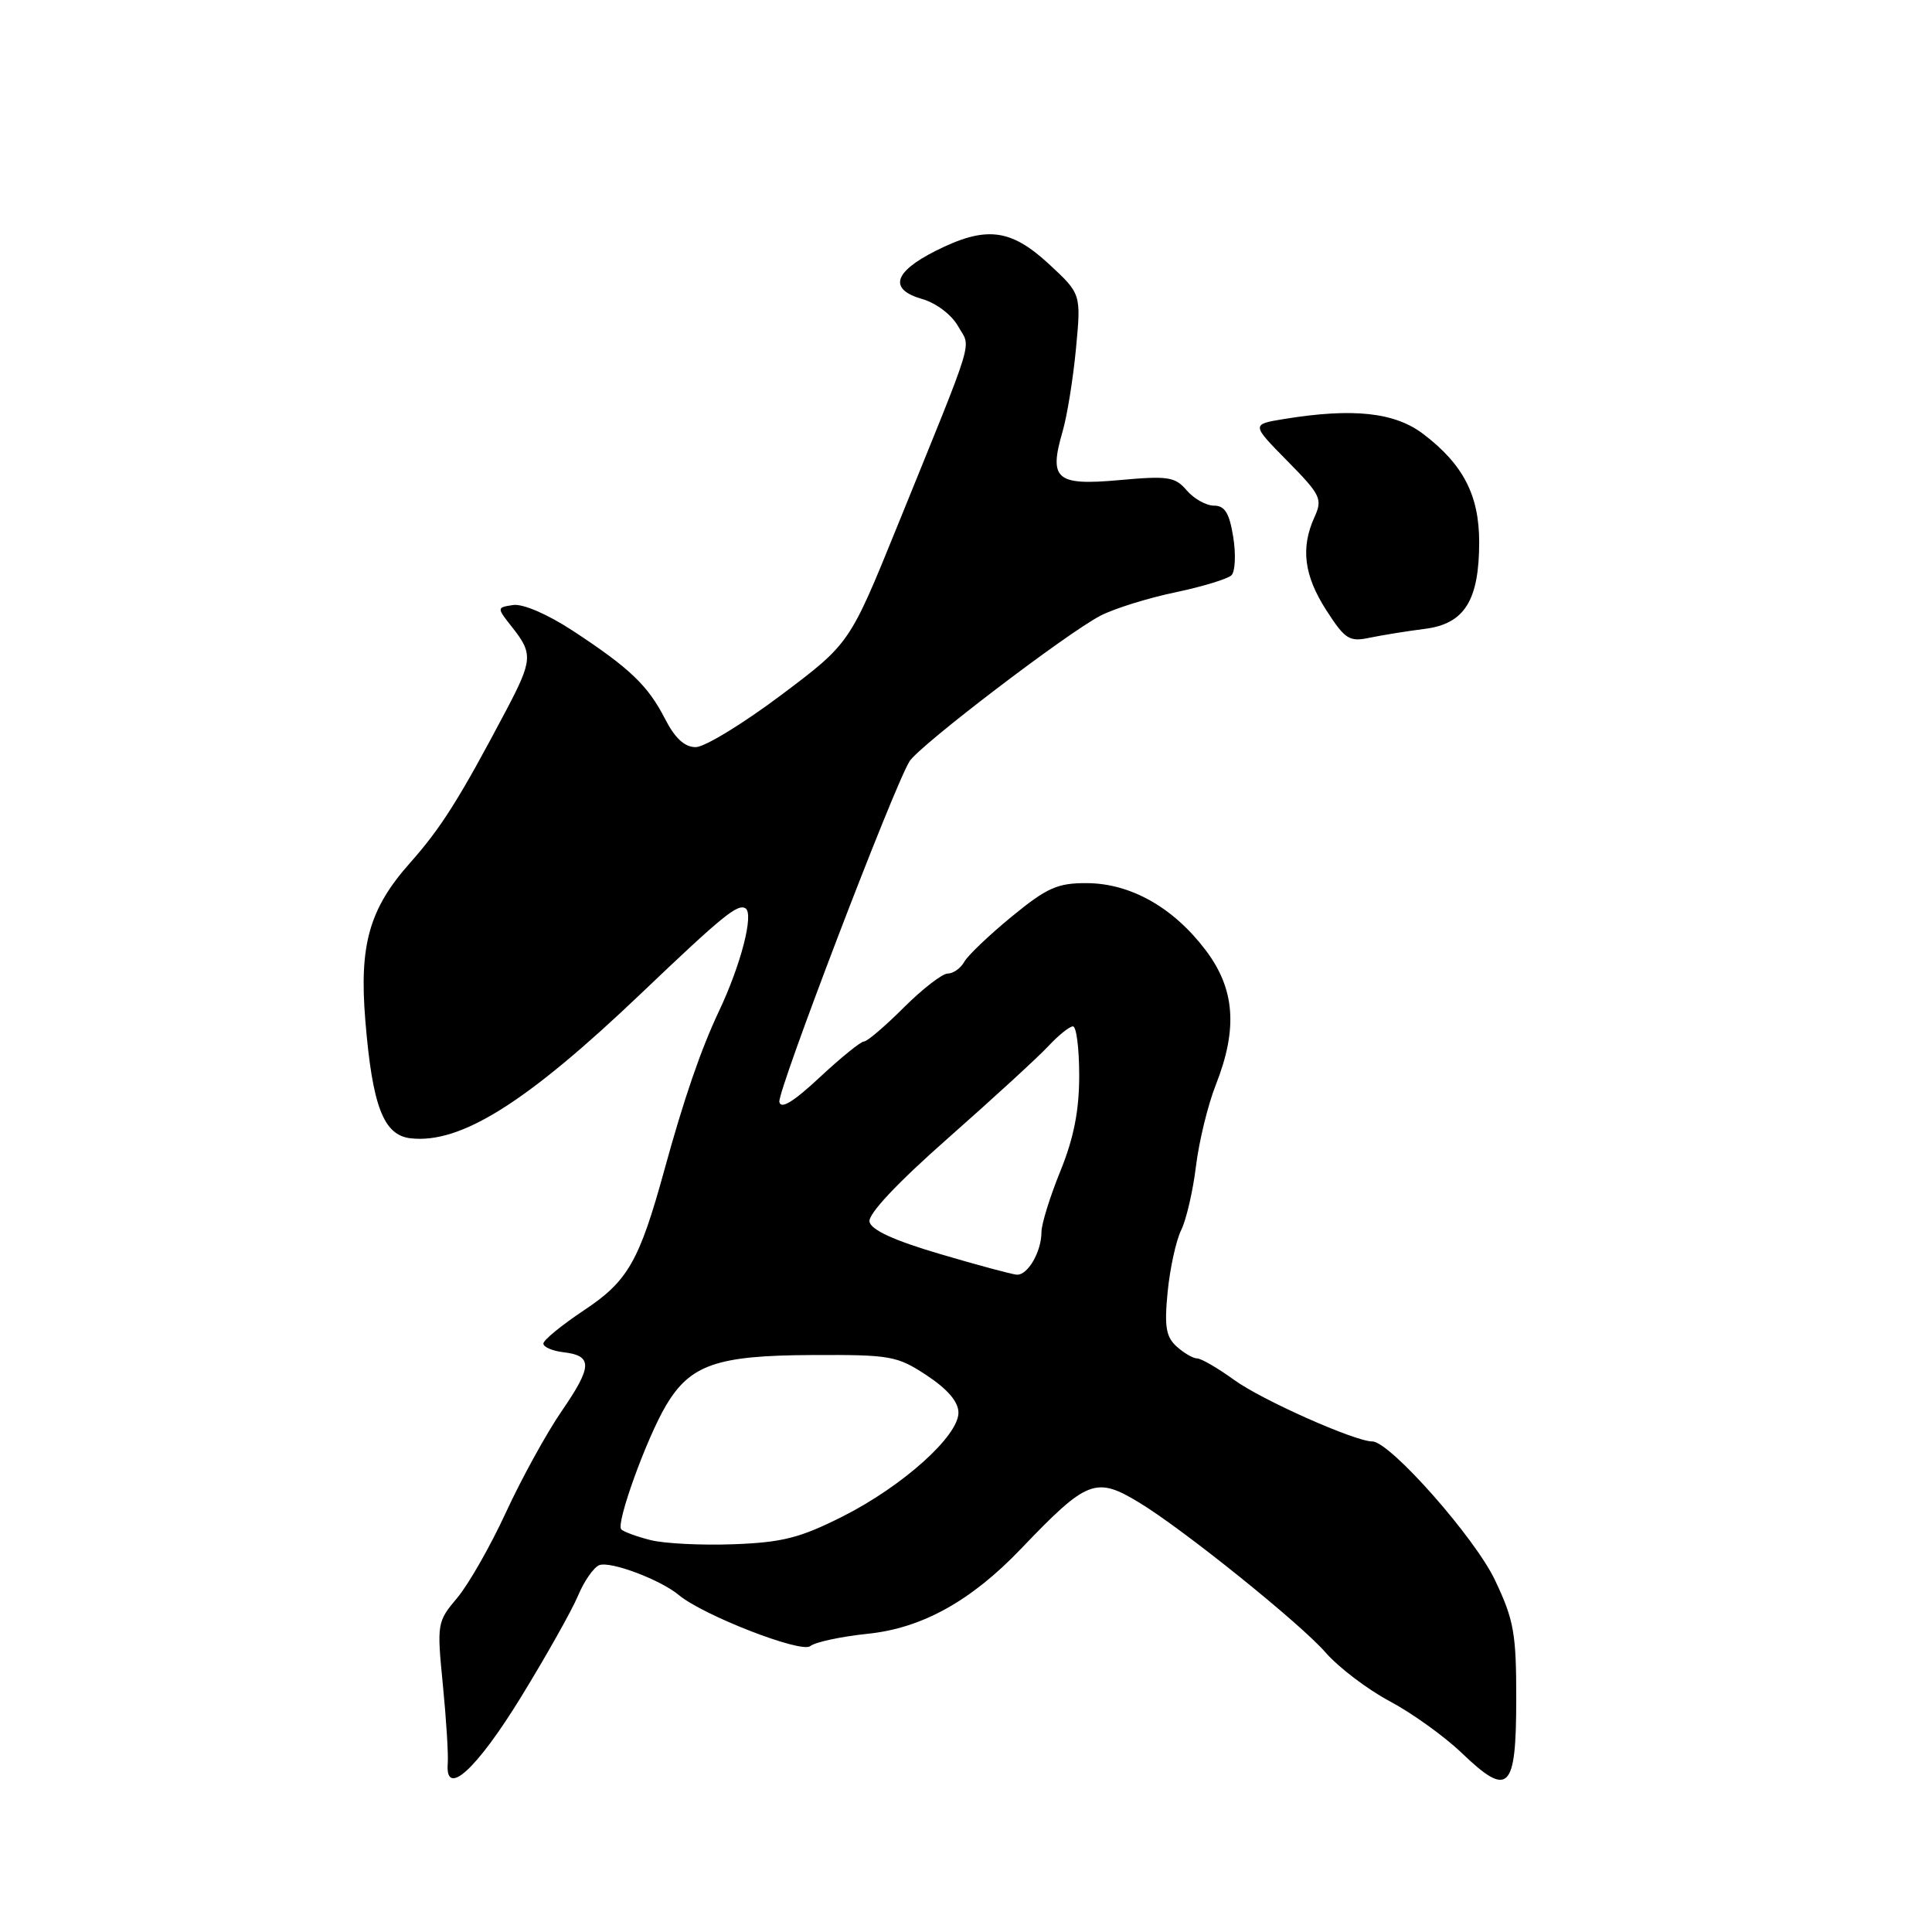 <?xml version="1.0" encoding="UTF-8" standalone="no"?>
<!DOCTYPE svg PUBLIC "-//W3C//DTD SVG 1.1//EN" "http://www.w3.org/Graphics/SVG/1.1/DTD/svg11.dtd" >
<svg xmlns="http://www.w3.org/2000/svg" xmlns:xlink="http://www.w3.org/1999/xlink" version="1.1" viewBox="0 0 256 256">
 <g >
 <path fill="currentColor"
d=" M 69.03 224.88 C 72.37 219.43 75.78 213.38 76.59 211.44 C 77.40 209.50 78.67 207.68 79.41 207.39 C 80.90 206.83 87.52 209.32 89.96 211.36 C 93.17 214.04 106.18 219.10 107.36 218.12 C 108.00 217.59 111.44 216.85 115.01 216.48 C 122.18 215.74 128.69 212.13 135.29 205.22 C 144.07 196.04 145.19 195.60 151.00 199.13 C 156.83 202.67 172.30 215.12 175.64 218.96 C 177.37 220.94 181.19 223.85 184.14 225.42 C 187.09 226.99 191.38 230.07 193.68 232.27 C 199.89 238.23 200.90 237.25 200.91 225.22 C 200.92 216.46 200.61 214.68 198.11 209.41 C 195.45 203.76 184.16 191.00 181.84 191.00 C 179.54 191.00 167.20 185.51 163.55 182.86 C 161.38 181.29 159.17 180.00 158.63 180.00 C 158.10 180.00 156.87 179.29 155.91 178.42 C 154.49 177.13 154.27 175.77 154.72 171.17 C 155.03 168.05 155.83 164.38 156.51 163.00 C 157.19 161.62 158.07 157.82 158.47 154.54 C 158.87 151.26 160.05 146.40 161.10 143.75 C 164.05 136.27 163.64 130.99 159.70 125.83 C 155.41 120.20 149.77 117.04 143.99 117.02 C 140.13 117.00 138.72 117.63 134.06 121.45 C 131.08 123.90 128.24 126.60 127.77 127.45 C 127.29 128.30 126.31 129.00 125.58 129.00 C 124.86 129.00 122.24 131.03 119.76 133.50 C 117.29 135.97 114.91 138.00 114.49 138.00 C 114.06 138.00 111.42 140.14 108.62 142.75 C 105.12 146.02 103.45 147.03 103.27 146.00 C 103.01 144.58 118.41 104.29 120.51 100.89 C 121.78 98.82 141.43 83.84 145.84 81.57 C 147.67 80.63 152.12 79.24 155.73 78.49 C 159.33 77.73 162.69 76.71 163.18 76.22 C 163.67 75.73 163.78 73.45 163.41 71.16 C 162.90 67.99 162.30 67.00 160.86 67.00 C 159.83 67.00 158.20 66.09 157.25 64.98 C 155.70 63.17 154.77 63.03 148.28 63.62 C 139.93 64.37 138.95 63.52 140.80 57.17 C 141.39 55.15 142.19 50.22 142.57 46.22 C 143.26 38.94 143.26 38.94 138.97 34.97 C 133.88 30.27 130.61 29.90 123.96 33.25 C 118.38 36.06 117.75 38.35 122.19 39.62 C 124.06 40.16 126.10 41.71 126.96 43.24 C 128.67 46.28 129.45 43.72 118.83 69.89 C 112.58 85.28 112.58 85.28 103.45 92.14 C 98.43 95.91 93.36 99.00 92.18 99.00 C 90.72 99.00 89.43 97.82 88.12 95.25 C 85.84 90.81 83.45 88.53 75.84 83.54 C 72.53 81.38 69.27 79.97 67.99 80.17 C 65.80 80.50 65.80 80.50 67.90 83.16 C 70.62 86.60 70.56 87.49 67.12 94.03 C 60.91 105.79 58.47 109.68 54.33 114.34 C 48.93 120.42 47.58 125.19 48.41 135.24 C 49.34 146.58 50.82 150.42 54.40 150.83 C 61.05 151.59 69.79 146.10 85.00 131.59 C 95.76 121.33 97.74 119.72 98.78 120.36 C 99.92 121.07 98.19 127.81 95.26 134.00 C 92.85 139.11 90.63 145.57 88.04 155.00 C 84.71 167.12 83.20 169.76 77.38 173.62 C 74.42 175.59 72.00 177.57 72.00 178.03 C 72.00 178.49 73.20 179.01 74.67 179.18 C 78.55 179.64 78.50 181.05 74.43 186.97 C 72.43 189.88 69.11 195.91 67.05 200.38 C 64.99 204.85 62.08 209.95 60.58 211.73 C 57.92 214.89 57.88 215.13 58.68 223.23 C 59.13 227.78 59.42 232.46 59.33 233.64 C 58.95 238.28 63.08 234.56 69.03 224.88 Z  M 188.78 83.33 C 194.06 82.67 196.00 79.57 196.00 71.80 C 195.99 65.62 193.88 61.54 188.62 57.53 C 184.83 54.63 179.31 54.03 170.15 55.52 C 165.80 56.23 165.80 56.23 170.58 61.08 C 175.00 65.57 175.27 66.12 174.18 68.51 C 172.32 72.59 172.78 76.26 175.75 80.87 C 178.23 84.72 178.79 85.08 181.50 84.50 C 183.15 84.16 186.42 83.63 188.78 83.33 Z  M 86.20 204.07 C 84.38 203.61 82.64 202.97 82.32 202.65 C 81.57 201.91 85.68 190.55 88.25 186.23 C 91.46 180.82 94.99 179.60 107.57 179.55 C 118.02 179.50 118.87 179.65 122.82 182.26 C 125.58 184.09 127.00 185.76 127.00 187.19 C 127.00 190.29 119.61 196.92 111.69 200.92 C 106.03 203.78 103.67 204.38 97.21 204.62 C 92.97 204.78 88.01 204.53 86.20 204.07 Z  M 124.51 166.15 C 118.44 164.36 115.42 162.97 115.21 161.88 C 115.02 160.86 118.91 156.72 125.70 150.74 C 131.64 145.50 137.59 140.04 138.92 138.61 C 140.26 137.17 141.72 136.00 142.17 136.00 C 142.63 136.00 143.00 138.93 143.00 142.52 C 143.00 147.17 142.28 150.81 140.50 155.19 C 139.12 158.58 138.00 162.20 138.00 163.24 C 138.00 165.87 136.17 169.02 134.71 168.90 C 134.05 168.85 129.46 167.61 124.51 166.15 Z "/>
</g>
</svg>